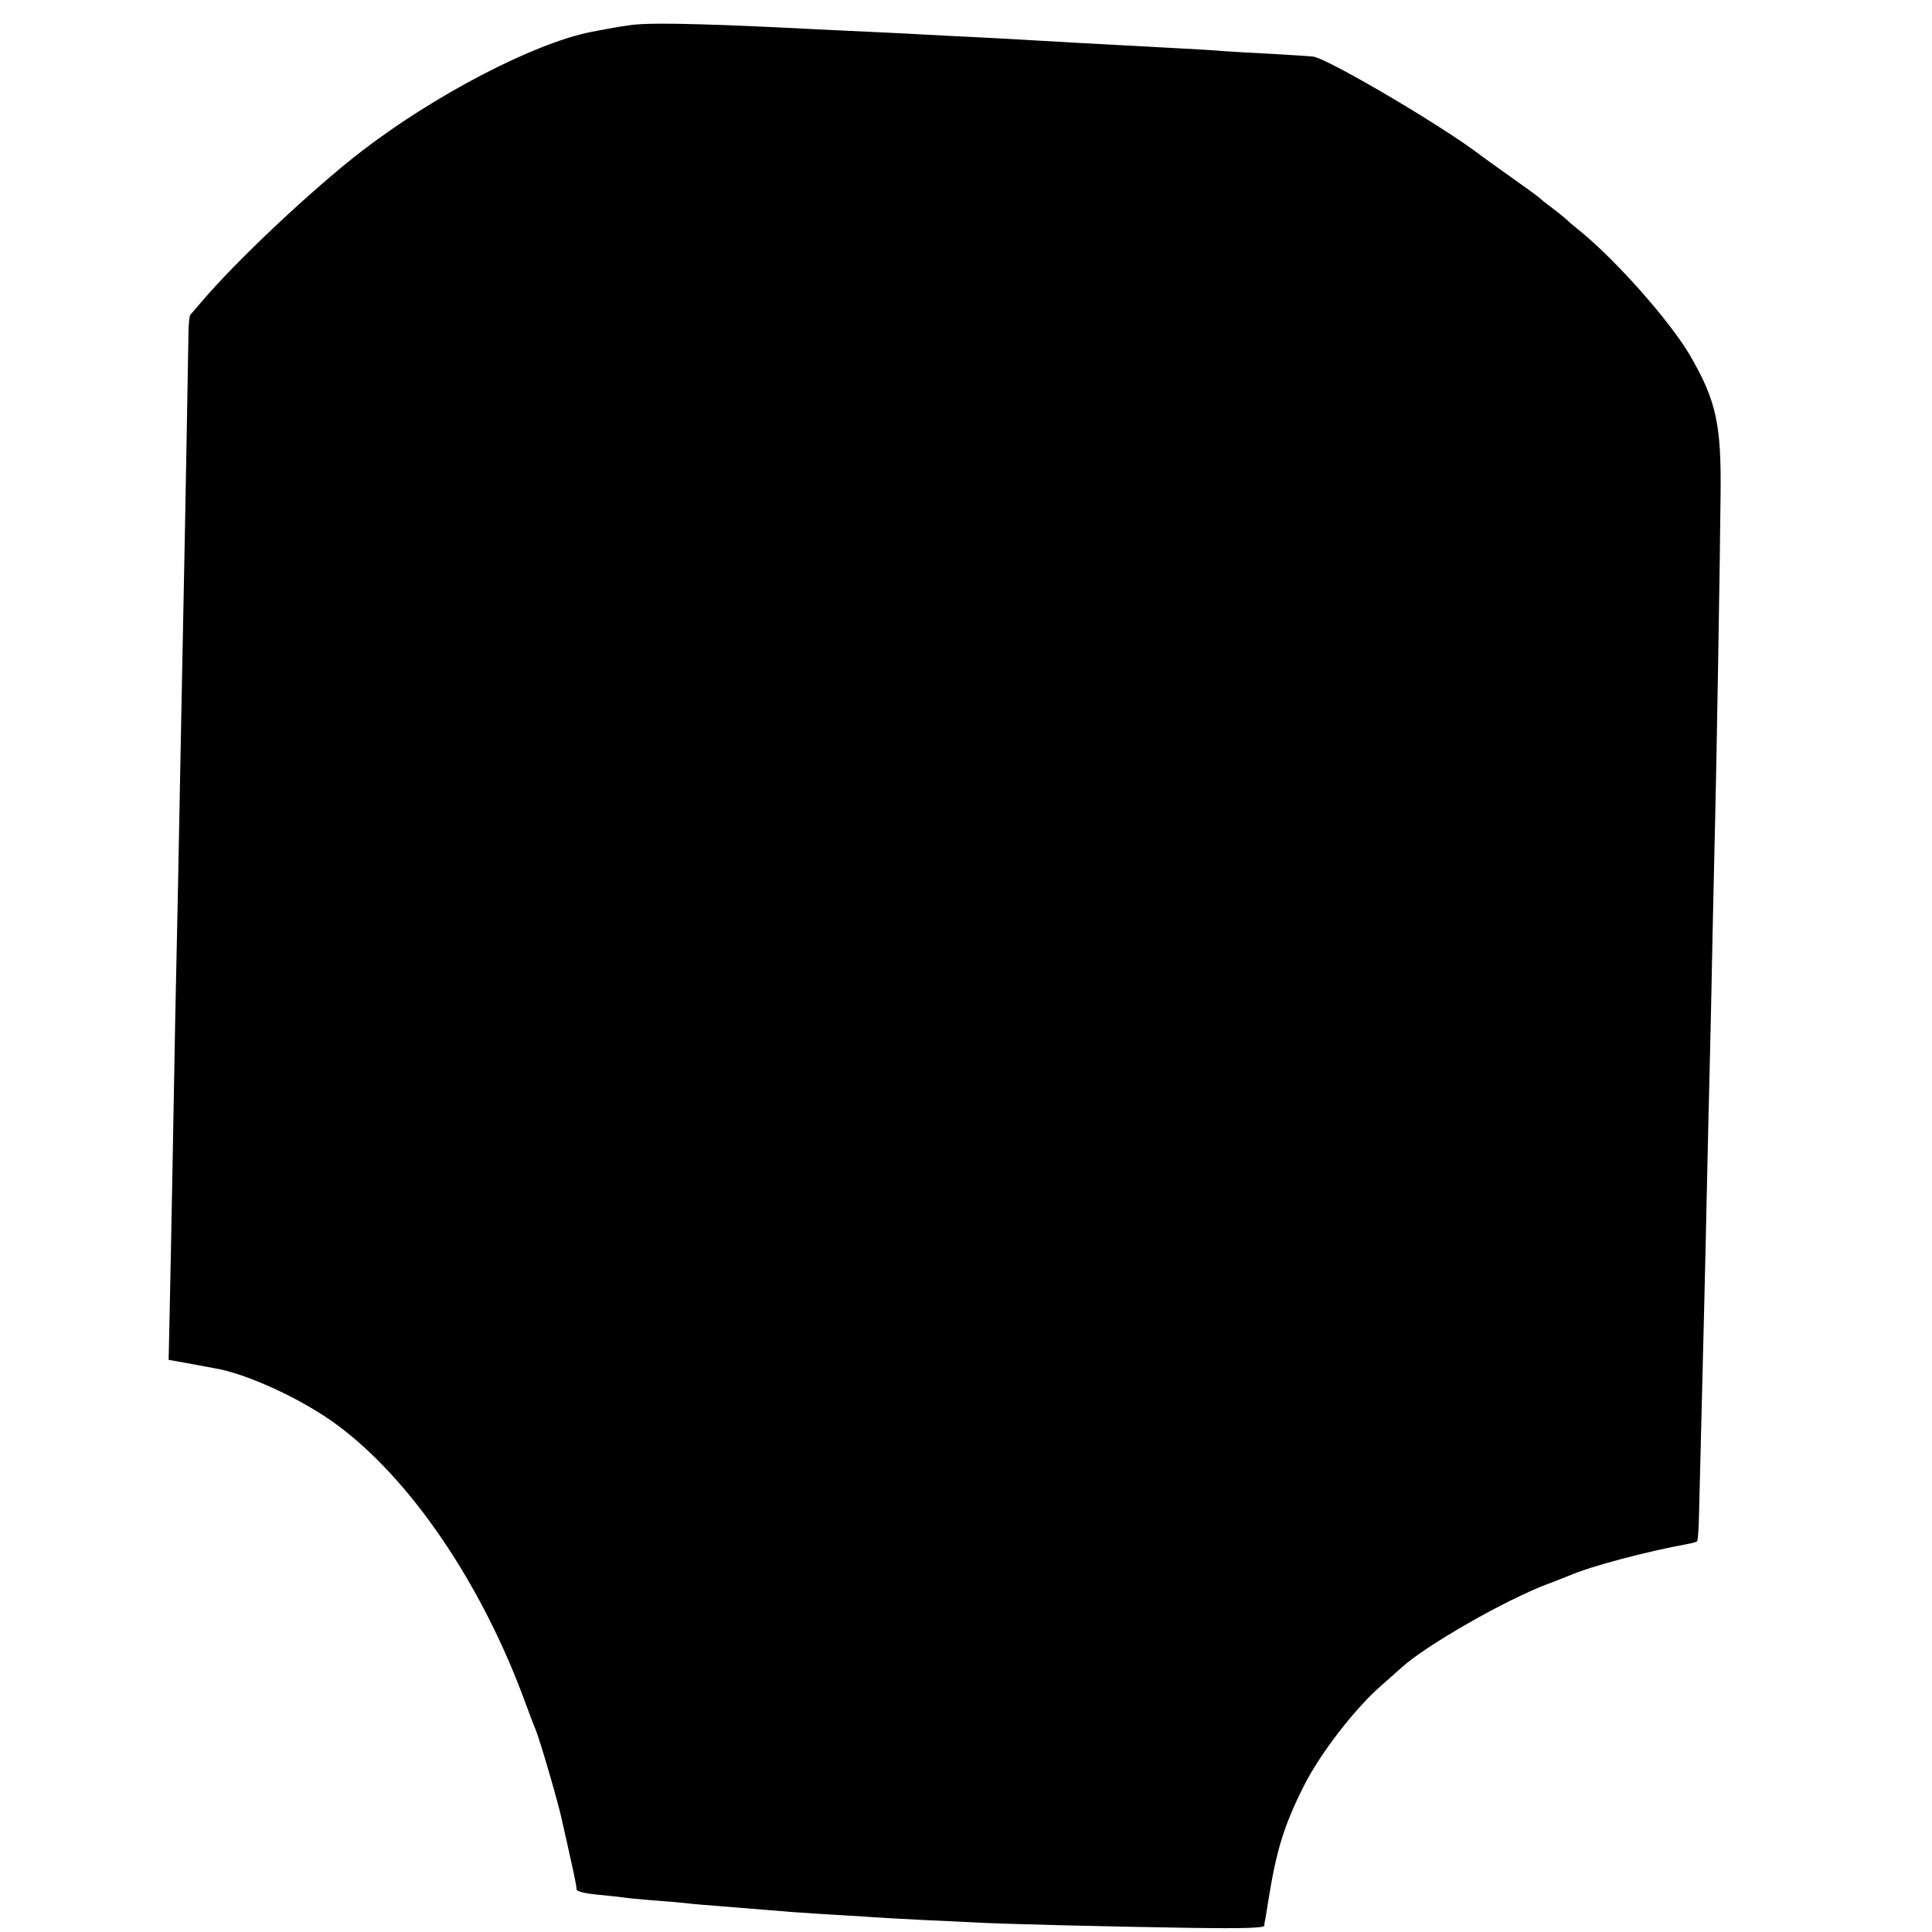 <?xml version="1.0" standalone="no"?>
<!DOCTYPE svg PUBLIC "-//W3C//DTD SVG 20010904//EN"
 "http://www.w3.org/TR/2001/REC-SVG-20010904/DTD/svg10.dtd">
<svg version="1.0" xmlns="http://www.w3.org/2000/svg"
 width="700pt" height="700pt" viewBox="0 0 700 700"
 preserveAspectRatio="xMidYMid meet">
<g transform="translate(0,700) scale(0.1,-0.1)"
fill="#000000" stroke="none">
<path d="M2315 6912 c-35 -2 -92 -12 -175 -28 -208 -42 -565 -228 -830 -432
-180 -139 -455 -398 -581 -547 -19 -22 -36 -42 -39 -45 -4 -3 -6 -30 -7 -60
-1 -64 -12 -695 -18 -980 -4 -188 -10 -516 -20 -1030 -3 -135 -7 -348 -10
-475 -2 -126 -7 -374 -10 -550 -3 -176 -8 -404 -10 -506 l-4 -186 67 -12 c37
-7 81 -15 97 -18 118 -19 322 -113 448 -207 265 -196 521 -573 677 -996 17
-47 35 -94 40 -105 16 -38 80 -258 95 -325 47 -210 53 -236 54 -256 1 -7 33
-15 79 -19 42 -4 84 -9 93 -10 8 -2 53 -6 100 -10 46 -3 100 -8 119 -10 32 -4
60 -6 235 -20 153 -13 185 -15 265 -20 47 -3 114 -7 150 -9 36 -3 128 -8 205
-12 77 -3 163 -8 190 -9 93 -6 522 -16 789 -20 198 -3 266 0 267 8 0 7 2 19 4
27 1 8 6 33 9 55 30 190 57 279 131 426 61 120 186 281 282 364 25 22 58 51
72 64 89 80 369 241 526 301 33 12 69 27 80 31 77 34 278 87 430 115 16 3 32
7 34 10 3 3 6 49 7 102 3 104 12 491 19 762 2 91 7 289 10 440 3 151 8 345 10
430 2 85 7 295 10 465 4 171 8 371 10 445 4 163 17 906 19 1150 3 252 -16 339
-110 501 -72 124 -270 348 -404 456 -19 15 -41 34 -48 41 -8 7 -30 25 -50 40
-21 15 -39 30 -42 33 -3 4 -50 38 -105 77 -55 39 -105 75 -110 79 -136 105
-559 354 -608 358 -18 2 -86 6 -152 10 -66 3 -145 8 -175 10 -30 3 -102 7
-160 10 -114 6 -221 12 -370 20 -179 10 -255 15 -360 20 -58 3 -145 7 -195 10
-49 3 -139 7 -200 10 -60 3 -155 7 -210 10 -326 17 -543 23 -620 17z"/>
</g>
</svg>
